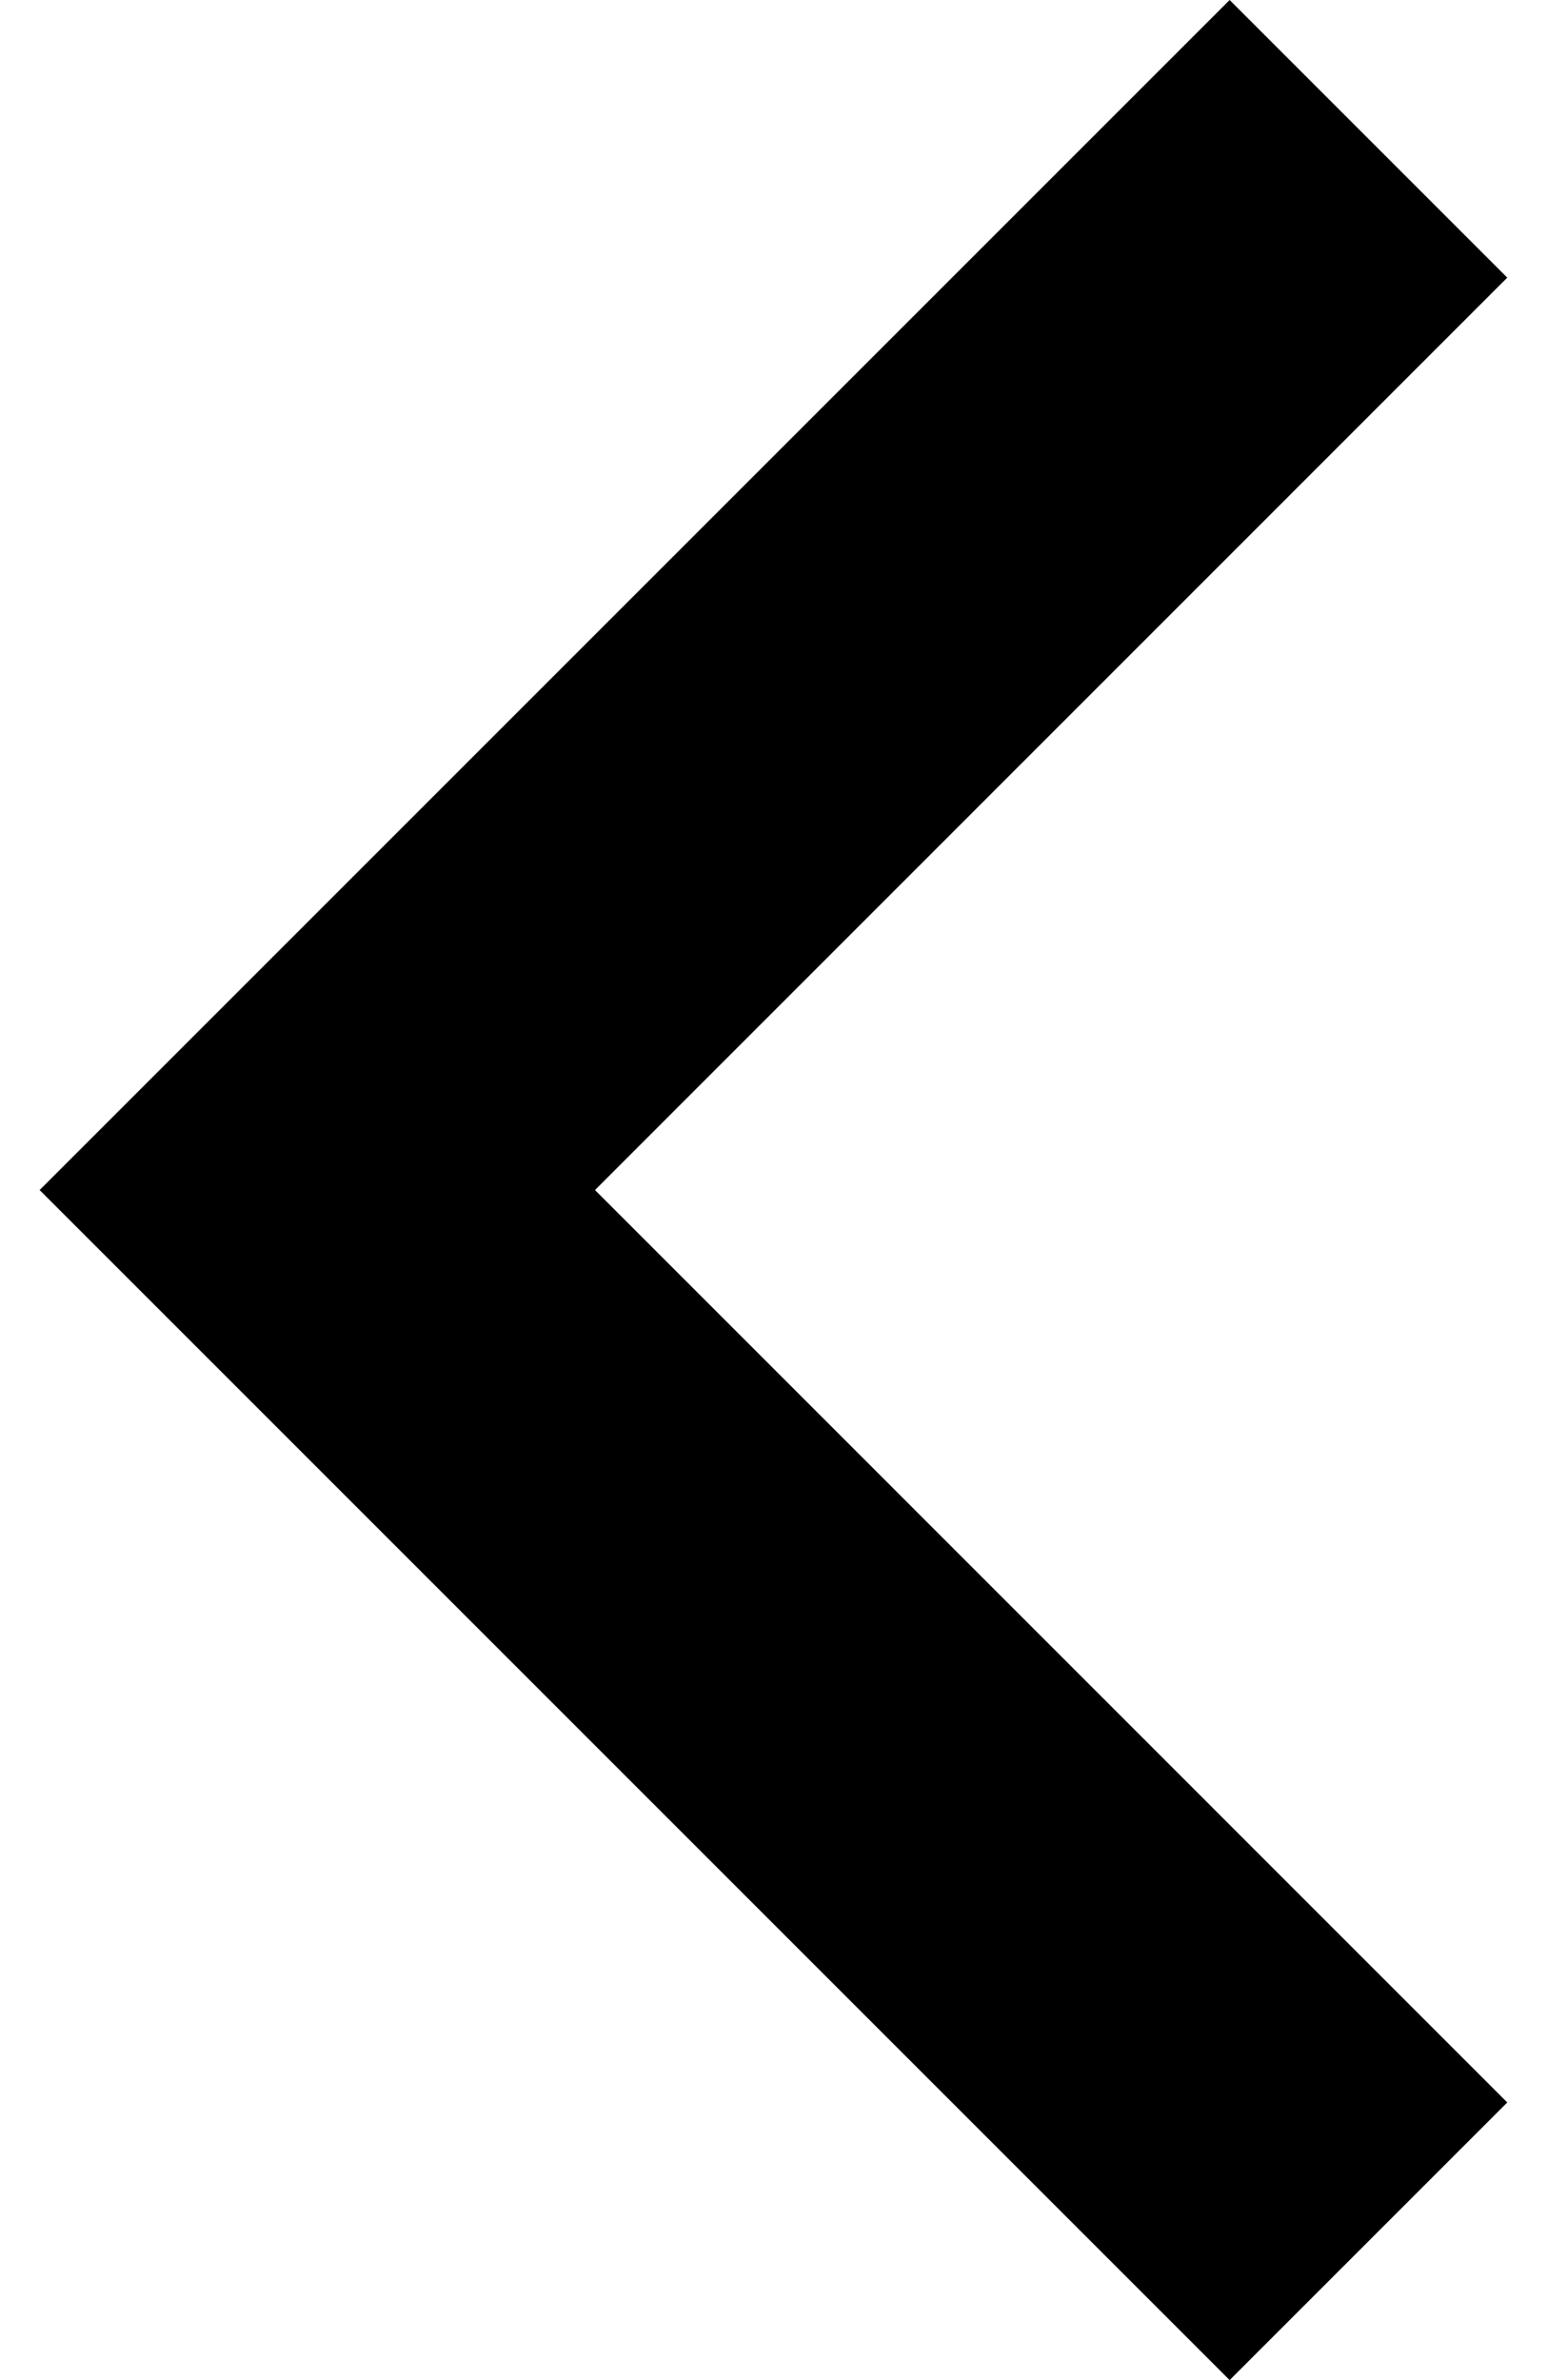 <svg width="13" height="20" viewBox="0 0 13 20" fill="none" xmlns="http://www.w3.org/2000/svg">
<path d="M10.333 20L0.333 10L10.333 0L12.666 2.333L5 10L12.666 17.667L10.333 20Z" fill="black"/>
</svg>
